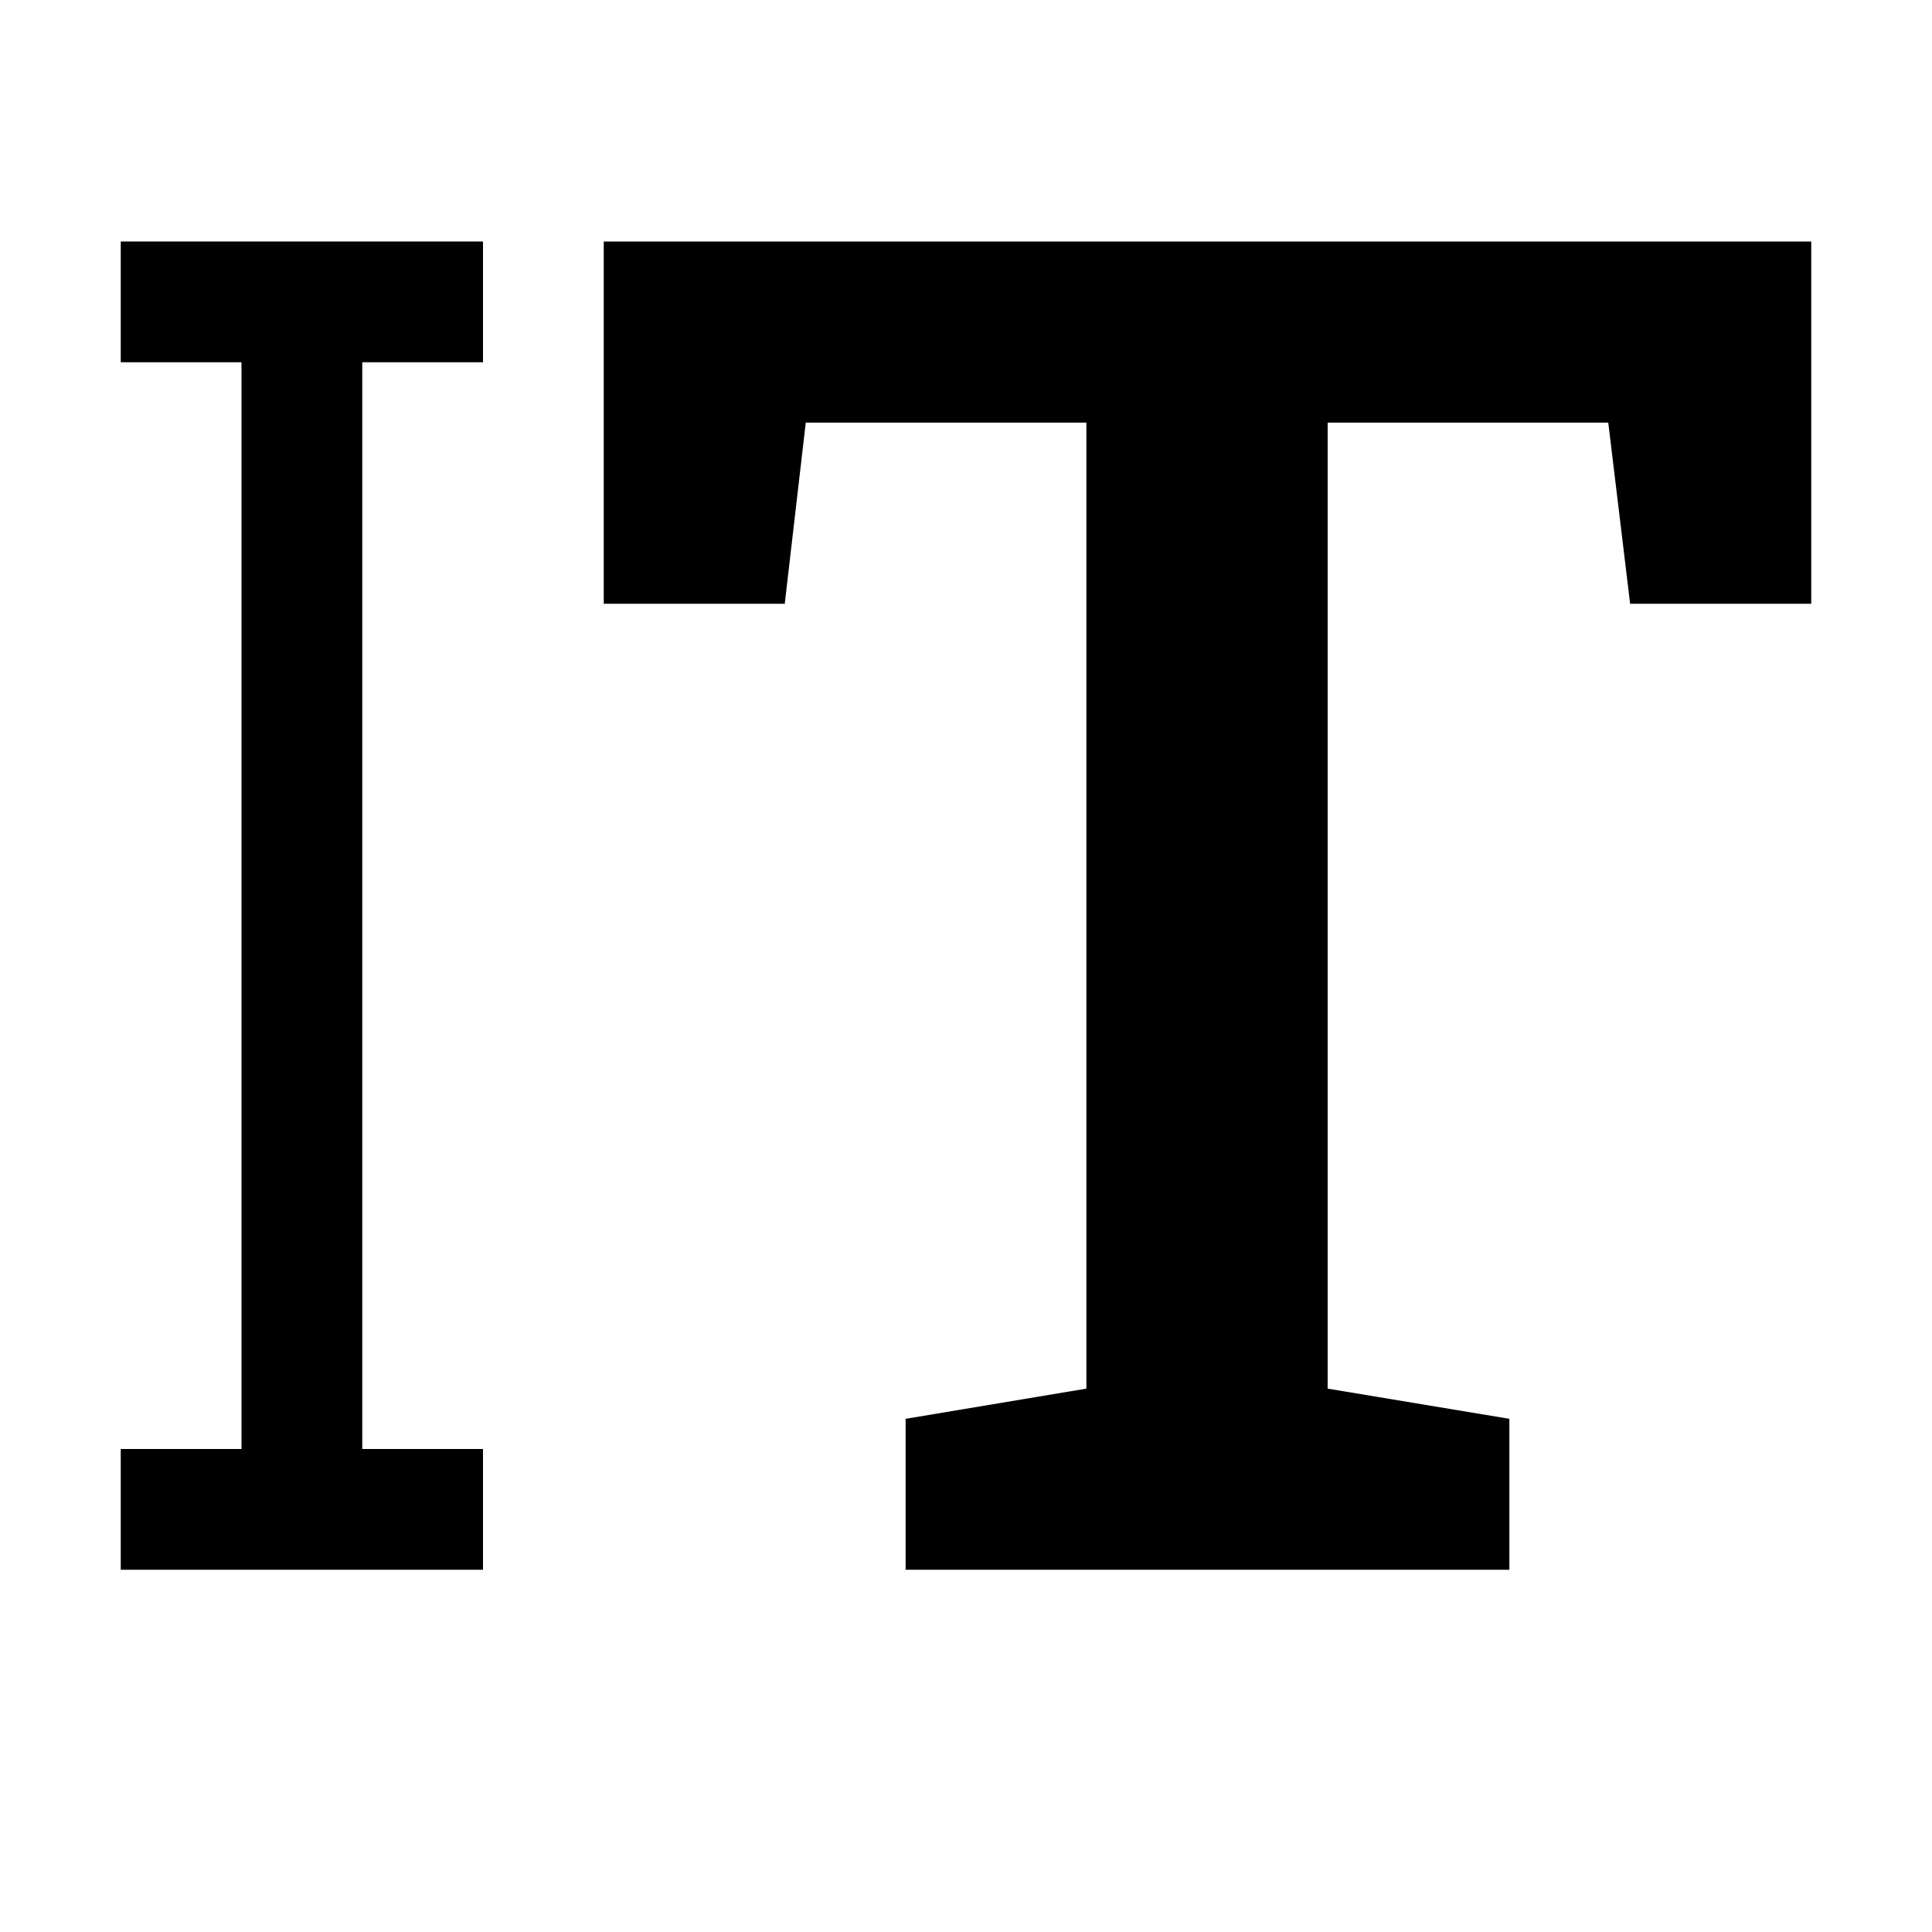 <svg width="16" height="16" viewBox="0 0 16 16" xmlns="http://www.w3.org/2000/svg"><style>@import '../colors.css';</style>
<path d="M7.5 13V11.75L8.997 11.5V3.5H6.673L6.499 5H5V2H15V5H13.5L13.319 3.5H10.995V11.5L12.5 11.75V13H7.5Z"/>
<path fill-rule="evenodd" clip-rule="evenodd" d="M1 2H4V3H3V12H4V13H1V12H2V3H1V2Z" class="error"/>
</svg>
